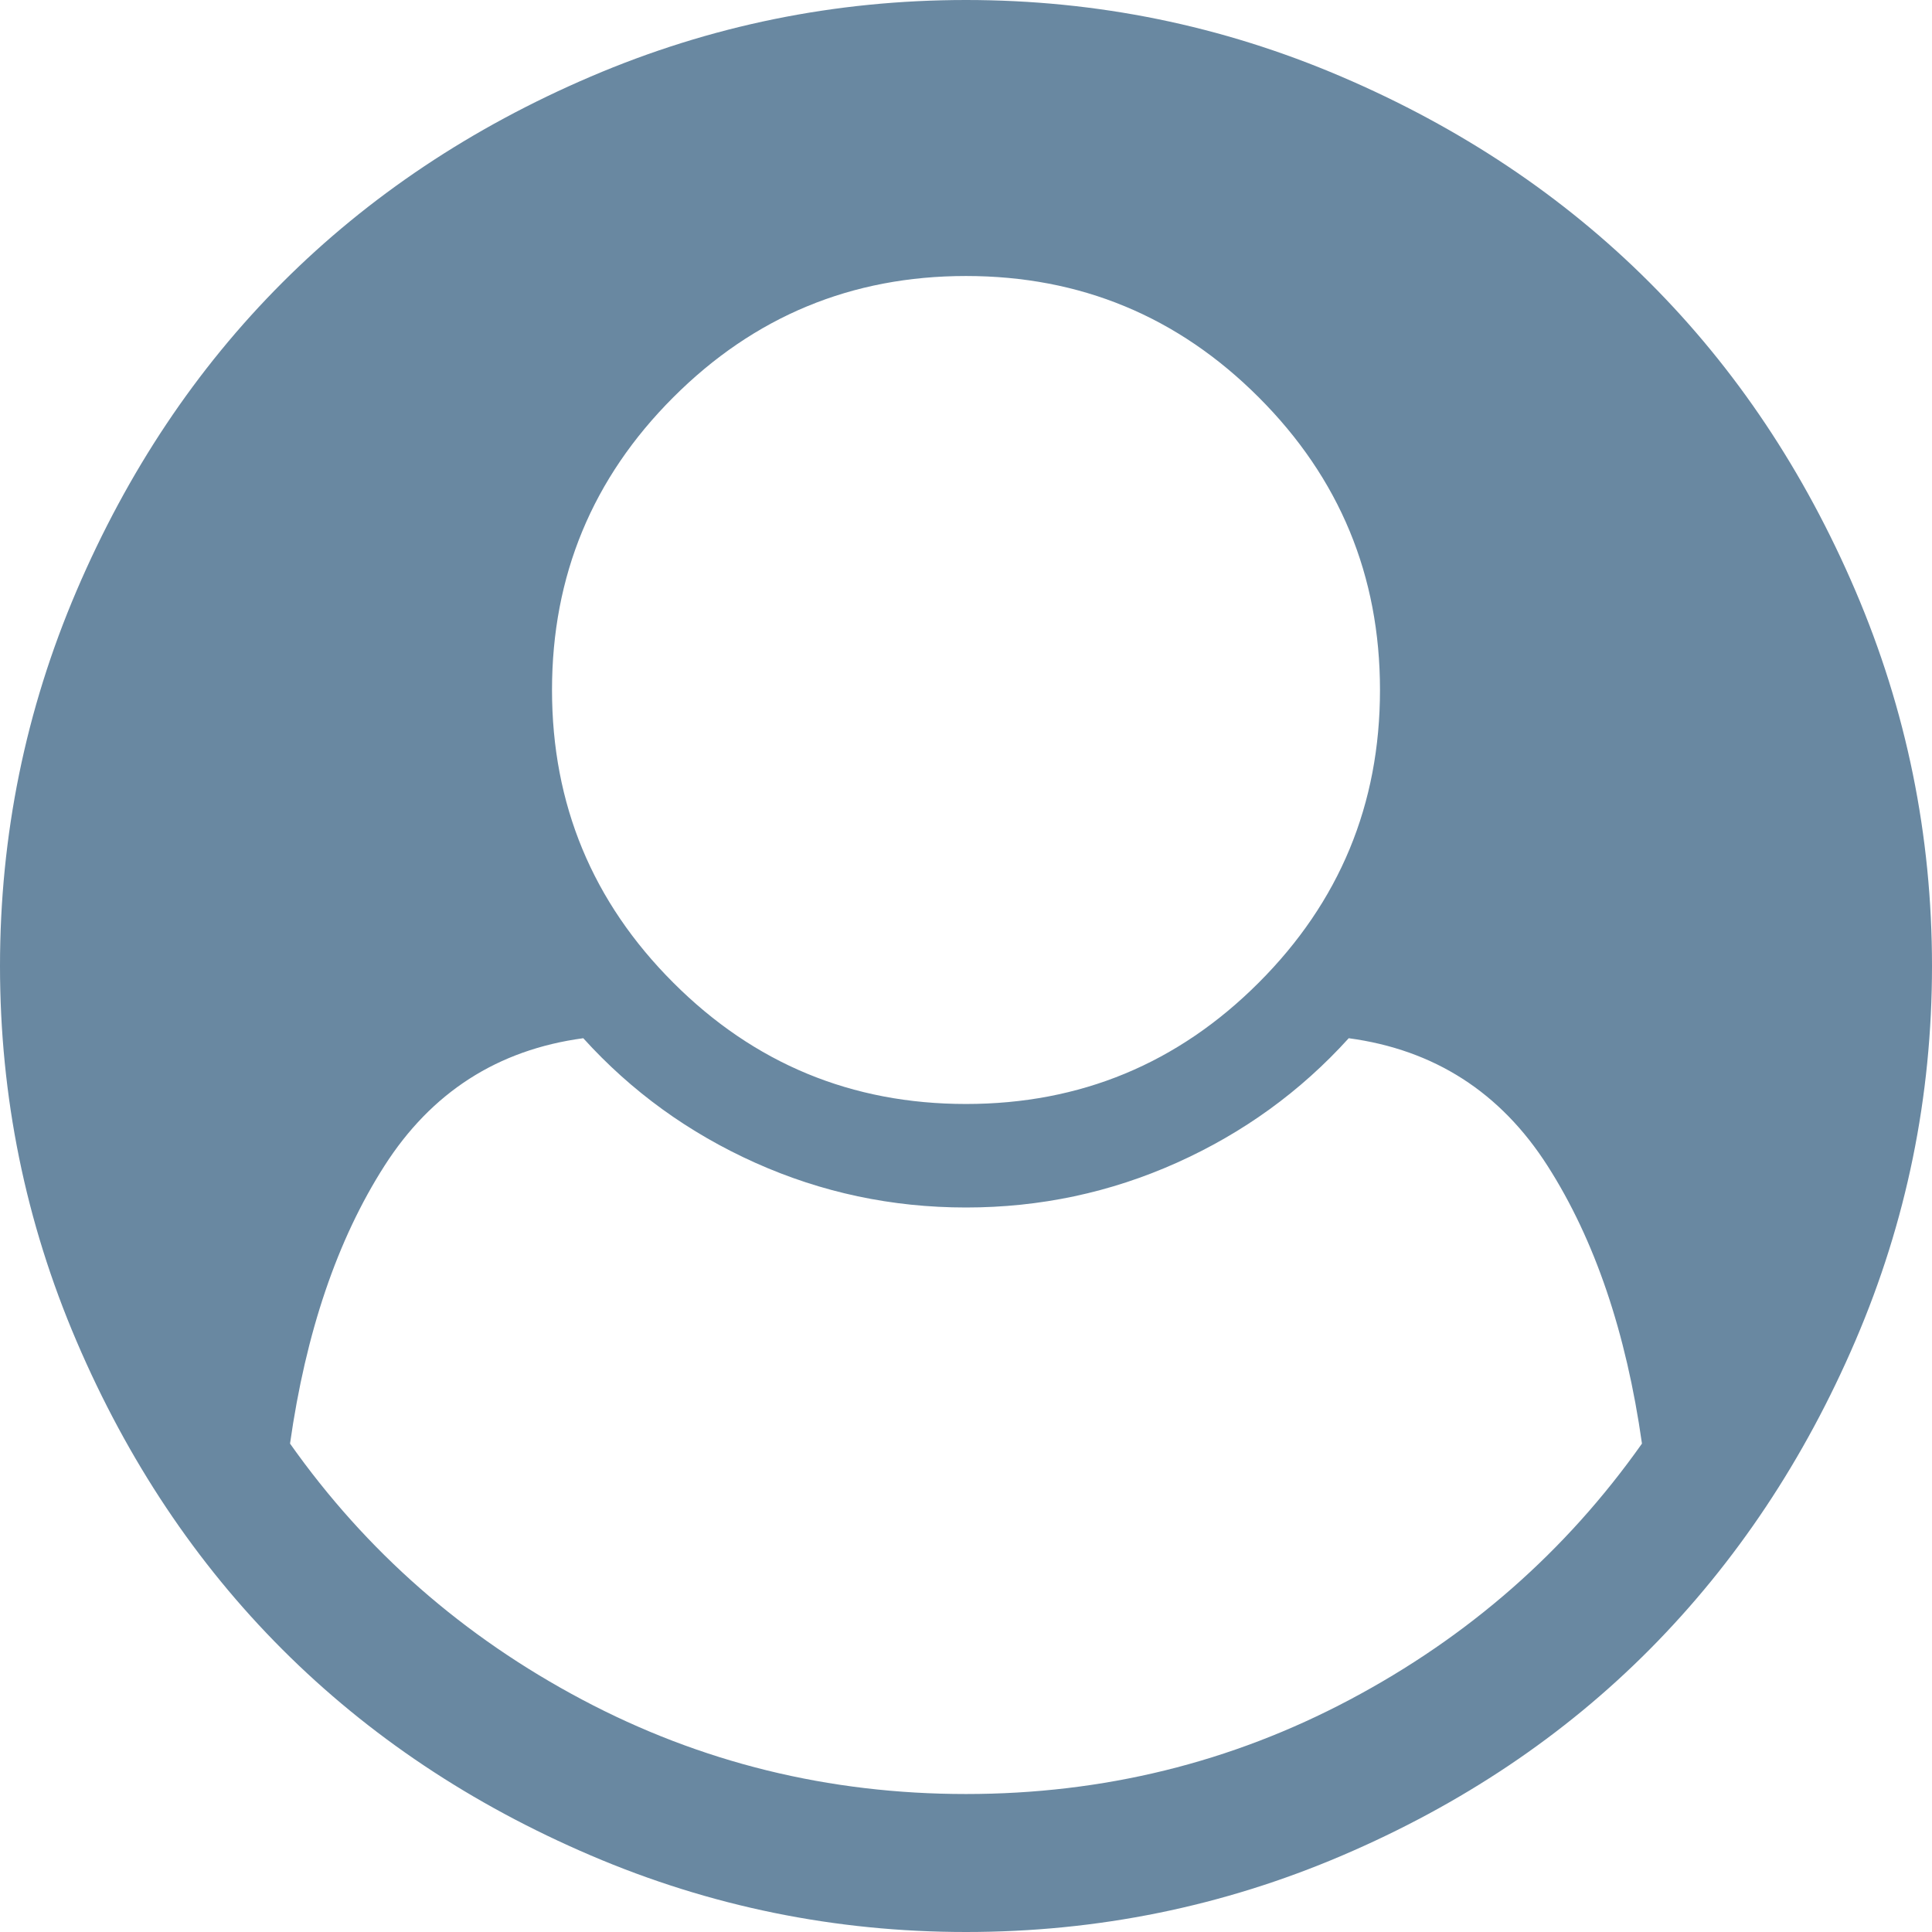 ﻿<?xml version="1.0" encoding="utf-8"?>
<svg version="1.1" xmlns:xlink="http://www.w3.org/1999/xlink" width="50px" height="50px" xmlns="http://www.w3.org/2000/svg">
  <g transform="matrix(1 0 0 1 -81 -684 )">
    <path d="M 34.933 43.987  C 38.002 42.36  40.523 40.151  42.494 37.36  C 42.085 34.477  41.271 32.082  40.053 30.176  C 38.835 28.269  37.119 27.167  34.905 26.869  C 33.659 28.246  32.175 29.32  30.455 30.092  C 28.734 30.864  26.916 31.25  25 31.25  C 23.084 31.25  21.266 30.864  19.545 30.092  C 17.825 29.32  16.341 28.246  15.095 26.869  C 12.881 27.167  11.165 28.269  9.947 30.176  C 8.729 32.082  7.915 34.477  7.506 37.36  C 9.477 40.151  11.998 42.36  15.067 43.987  C 18.136 45.615  21.447 46.429  25 46.429  C 28.553 46.429  31.864 45.615  34.933 43.987  Z M 32.575 25.432  C 34.668 23.34  35.714 20.815  35.714 17.857  C 35.714 14.9  34.668 12.374  32.575 10.282  C 30.483 8.189  27.958 7.143  25 7.143  C 22.042 7.143  19.517 8.189  17.425 10.282  C 15.332 12.374  14.286 14.9  14.286 17.857  C 14.286 20.815  15.332 23.34  17.425 25.432  C 19.517 27.525  22.042 28.571  25 28.571  C 27.958 28.571  30.483 27.525  32.575 25.432  Z M 48.019 15.29  C 49.34 18.378  50 21.615  50 25  C 50 28.385  49.34 31.617  48.019 34.696  C 46.698 37.774  44.927 40.434  42.704 42.676  C 40.481 44.917  37.826 46.698  34.738 48.019  C 31.65 49.34  28.404 50  25 50  C 21.615 50  18.378 49.34  15.29 48.019  C 12.202 46.698  9.542 44.922  7.31 42.69  C 5.078 40.458  3.302 37.798  1.981 34.71  C 0.66 31.622  0 28.385  0 25  C 0 21.615  0.66 18.378  1.981 15.29  C 3.302 12.202  5.078 9.542  7.31 7.31  C 9.542 5.078  12.202 3.302  15.29 1.981  C 18.378 0.66  21.615 0  25 0  C 28.385 0  31.622 0.66  34.71 1.981  C 37.798 3.302  40.458 5.078  42.69 7.31  C 44.922 9.542  46.698 12.202  48.019 15.29  Z " fill-rule="nonzero" fill="#6988a1" stroke="none" transform="matrix(1 0 0 1 81 684 )" />
  </g>
</svg>